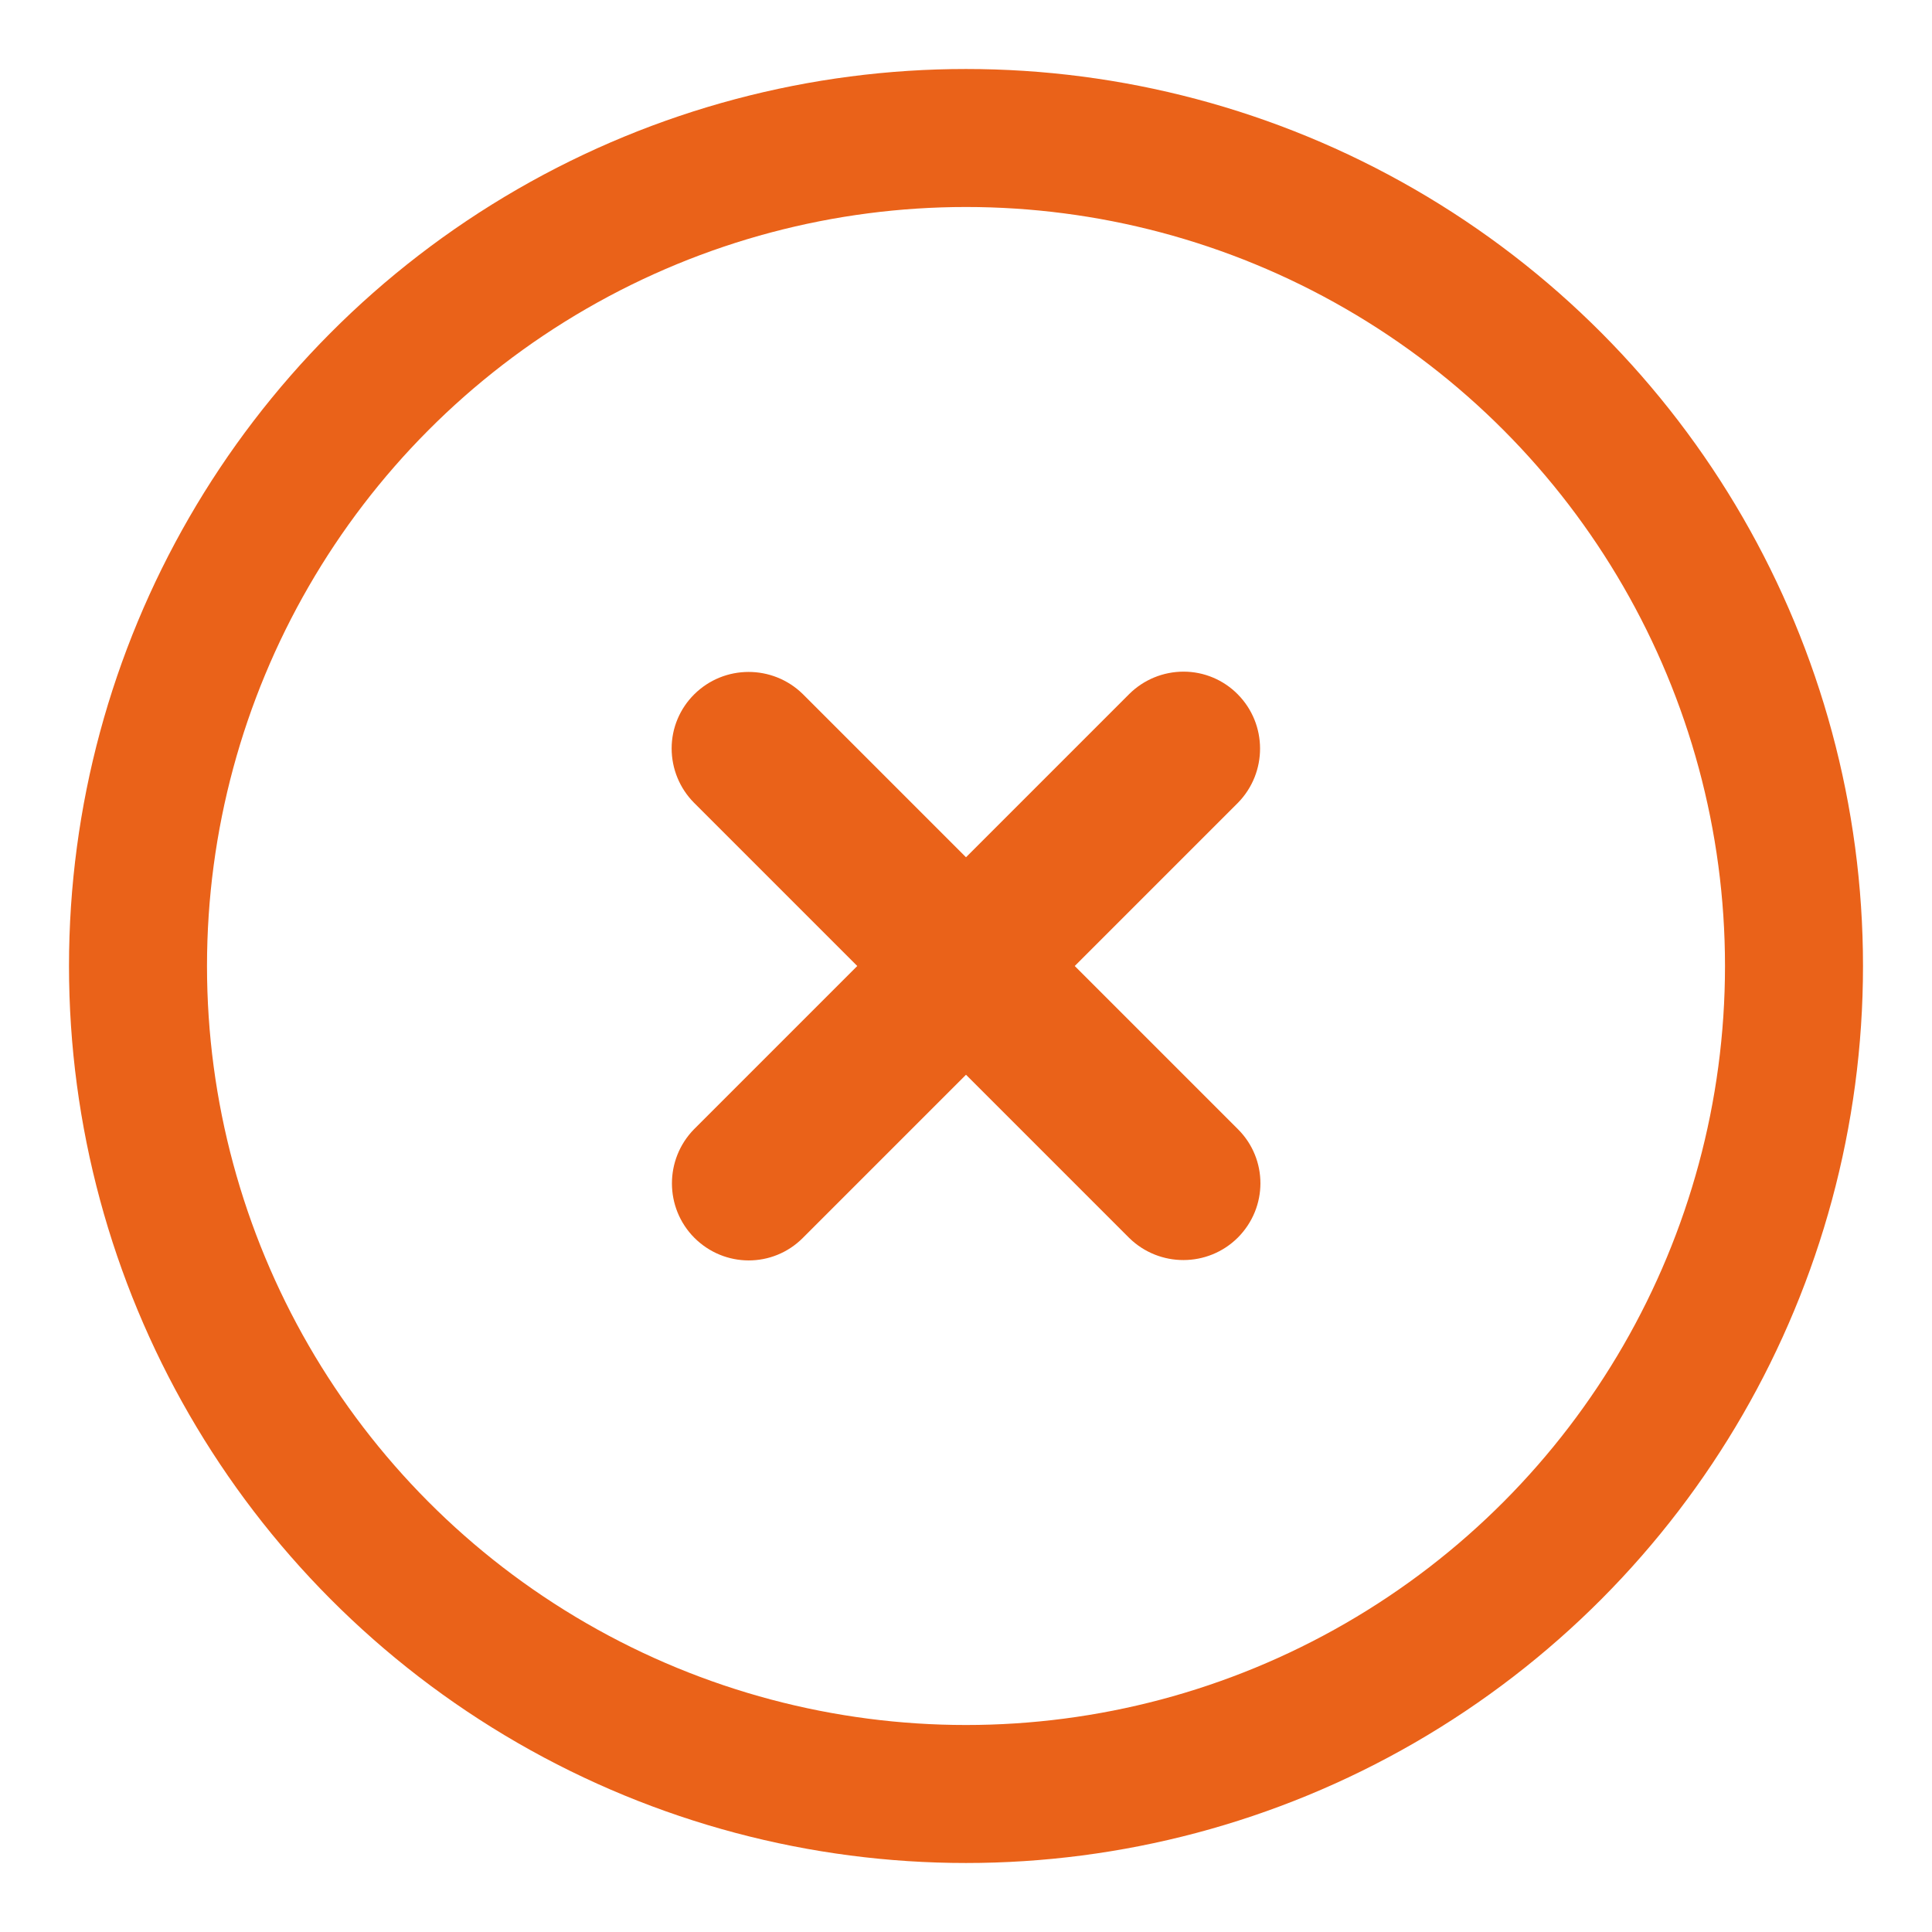 <?xml version="1.0" encoding="UTF-8"?>
<svg width="14px" height="14px" viewBox="0 0 14 14" version="1.1" xmlns="http://www.w3.org/2000/svg" xmlns:xlink="http://www.w3.org/1999/xlink">
    <!-- Generator: Sketch 51.1 (57501) - http://www.bohemiancoding.com/sketch -->
    <title>Group 5</title>
    <desc>Created with Sketch.</desc>
    <defs></defs>
    <g id="Page-1" stroke="none" stroke-width="1" fill="none" fill-rule="evenodd">
        <g id="待处理-各种状态" transform="translate(-1216, -238)" fill-rule="nonzero">
            <g id="Group-10" transform="translate(929, 237)">
                <g id="不合格品处理记录" transform="translate(286, 0)">
                    <g id="Group-5" transform="translate(2, 2)">
                        <path d="M6.788,6 L7.971,4.817 C8.185,4.598 8.184,4.248 7.969,4.031 C7.865,3.926 7.724,3.867 7.577,3.867 C7.429,3.867 7.288,3.925 7.183,4.029 L6,5.212 L4.817,4.029 C4.598,3.815 4.248,3.816 4.031,4.031 C3.926,4.135 3.867,4.276 3.867,4.423 C3.867,4.571 3.925,4.712 4.029,4.817 L5.212,6 L4.029,7.183 C3.815,7.402 3.816,7.752 4.031,7.969 C4.25,8.188 4.6,8.188 4.817,7.971 L6,6.788 L7.183,7.971 C7.402,8.185 7.752,8.184 7.969,7.969 C8.188,7.75 8.188,7.4 7.971,7.183 L6.788,6 Z" id="Shape" fill="#EA6219"></path>
                        <circle id="Oval-3" stroke="#EA6219" cx="6" cy="6" r="6"></circle>
                    </g>
                </g>
            </g>
        </g>
    </g>
</svg>